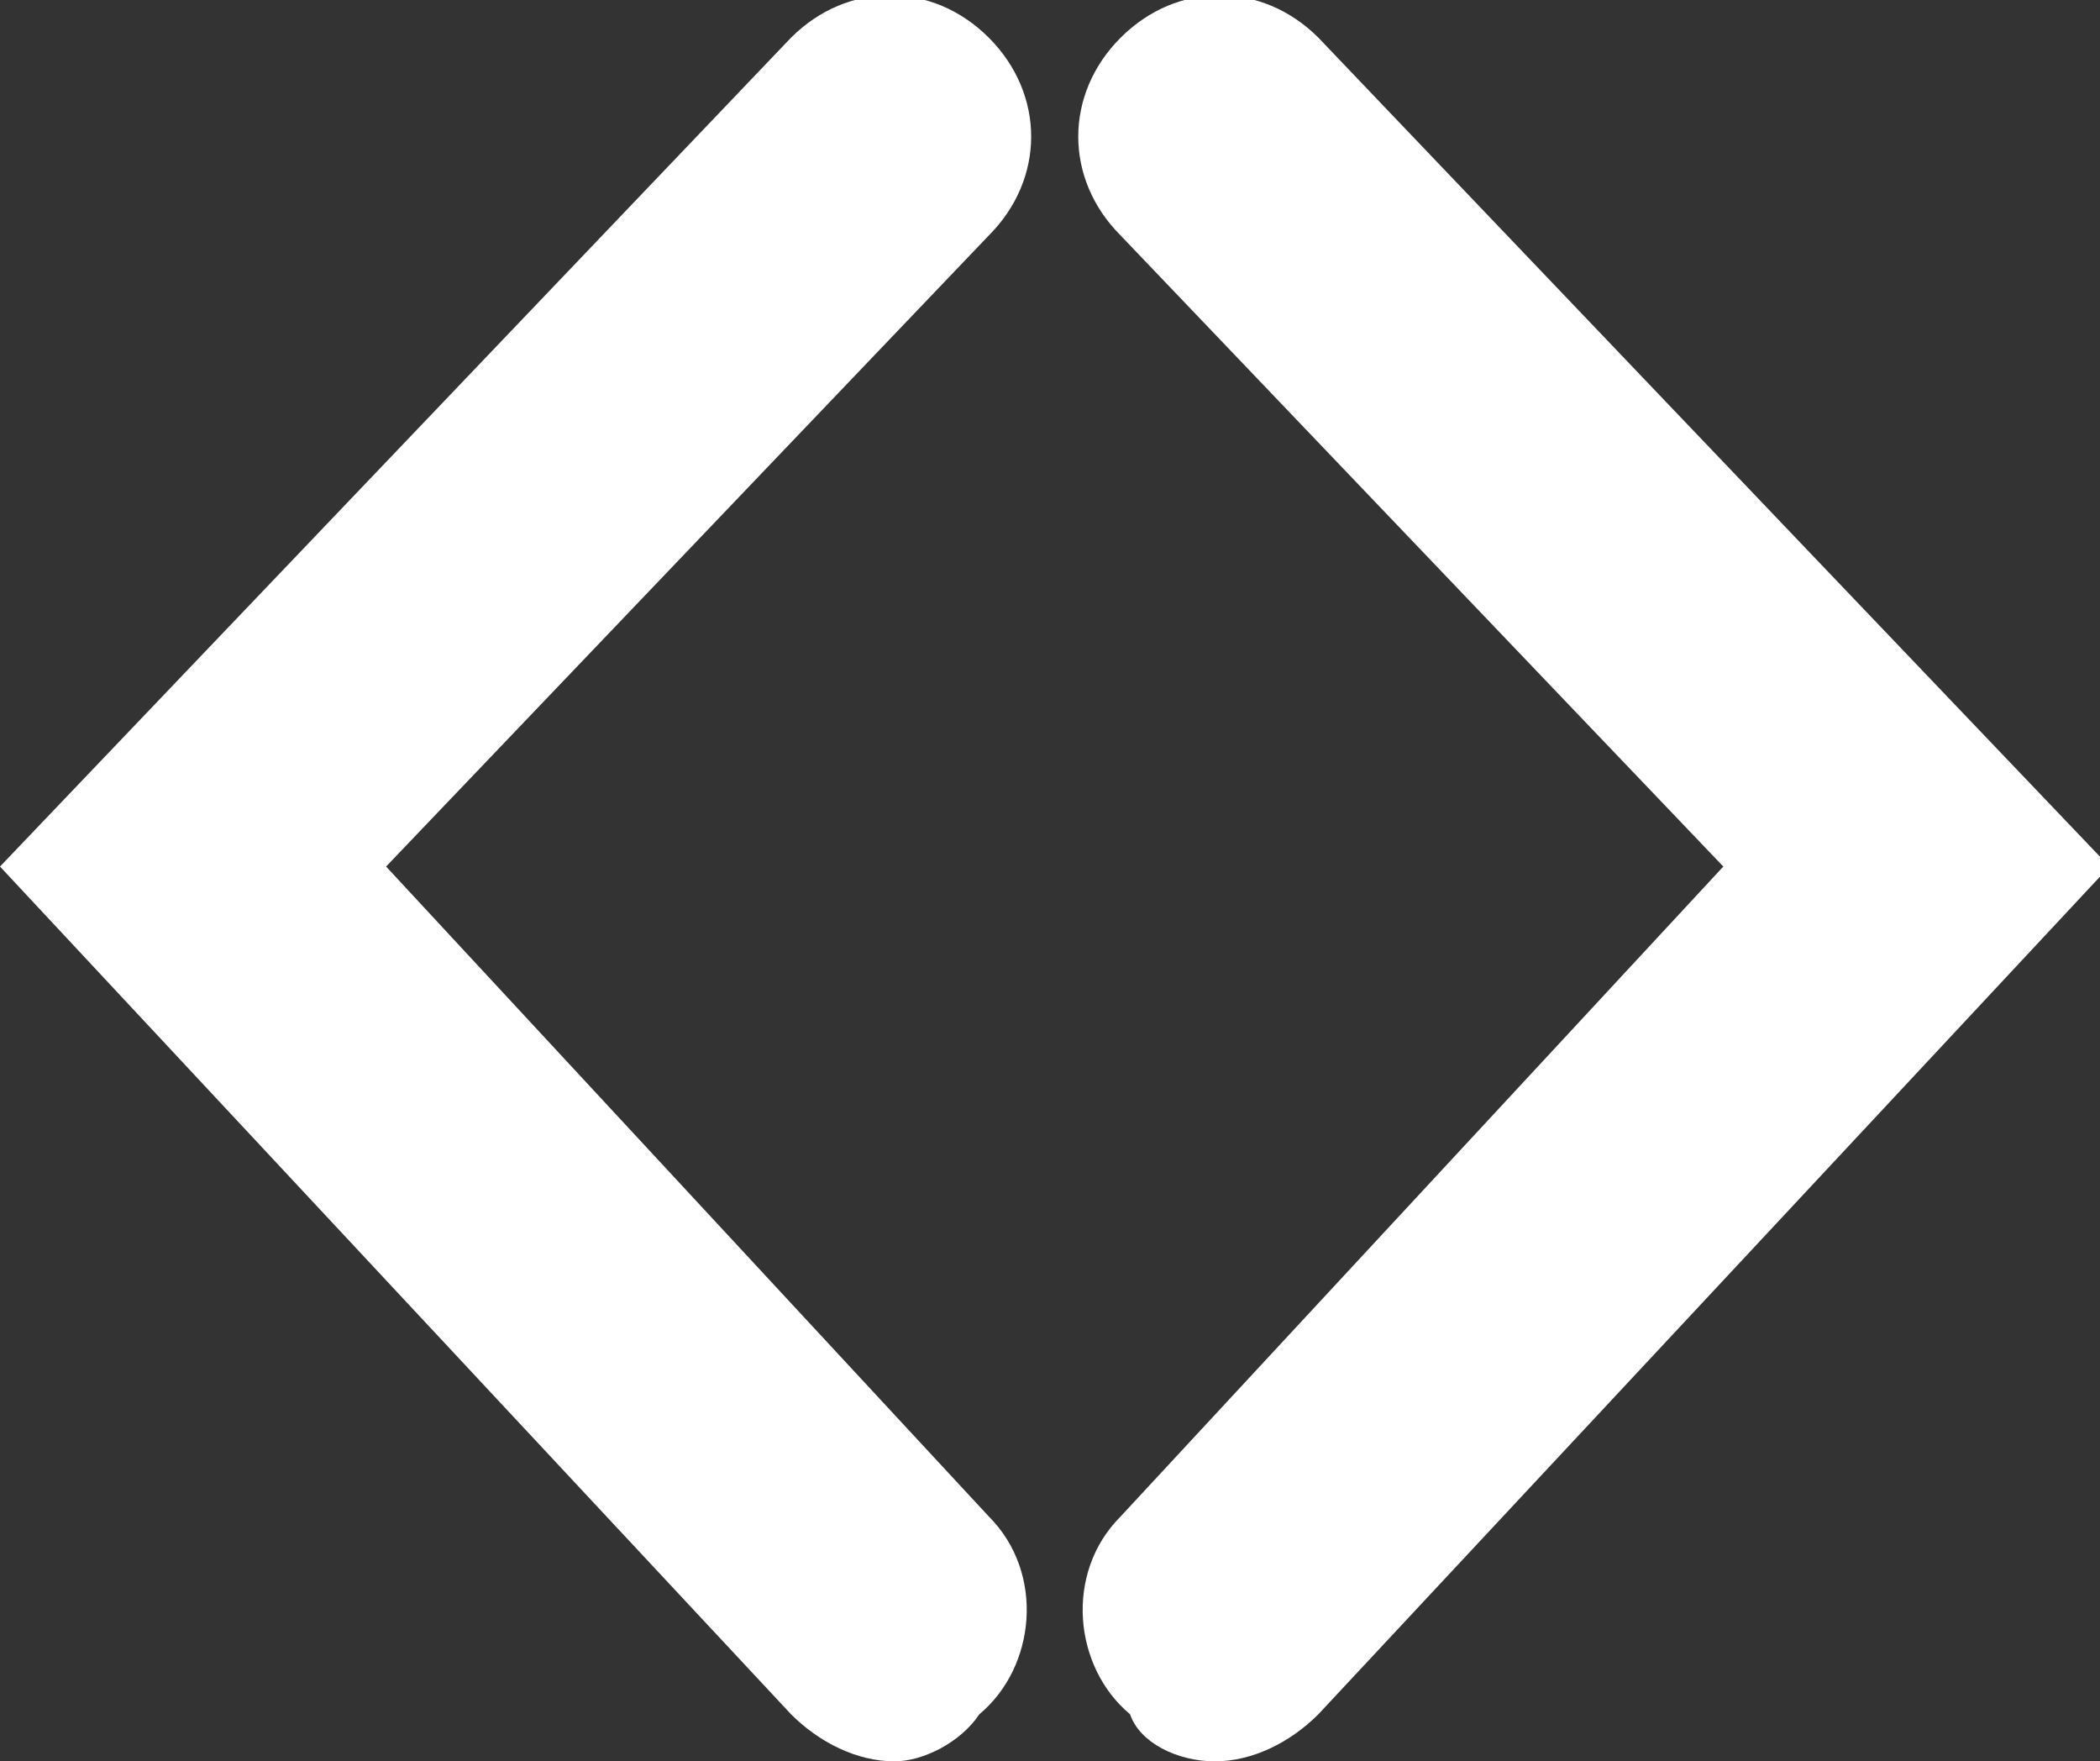 <?xml version="1.0" encoding="utf-8"?>
<!-- Generator: Adobe Illustrator 23.0.1, SVG Export Plug-In . SVG Version: 6.00 Build 0)  -->
<svg version="1.1" id="Layer_1" xmlns="http://www.w3.org/2000/svg" xmlns:xlink="http://www.w3.org/1999/xlink" x="0px" y="0px"
	 viewBox="0 0 22.3 18.7" style="enable-background:new 0 0 22.3 18.7;" xml:space="preserve">
<rect x="0" y="0" width="22.3" height="18.7" fill="#333333" stroke="none"/>
<style type="text/css">
	.st0{fill:#FFFFFF;}
</style>
<g>
	<path class="st0" d="M9.5,18.7c-0.4,0-0.8-0.2-1.1-0.5L0,9.2l8.4-8.8c0.6-0.6,1.5-0.6,2.1,0c0.6,0.6,0.6,1.5,0,2.1L4.1,9.2l6.4,6.9
		c0.6,0.6,0.5,1.6-0.1,2.1C10.2,18.5,9.8,18.7,9.5,18.7z"/>
</g>
<g>
	<path class="st0" d="M12.9,18.7c0.4,0,0.8-0.2,1.1-0.5l8.4-9l-8.4-8.8c-0.6-0.6-1.5-0.6-2.1,0c-0.6,0.6-0.6,1.5,0,2.1l6.4,6.7
		l-6.4,6.9c-0.6,0.6-0.5,1.6,0.1,2.1C12.1,18.5,12.5,18.7,12.9,18.7z"/>
</g>
</svg>
